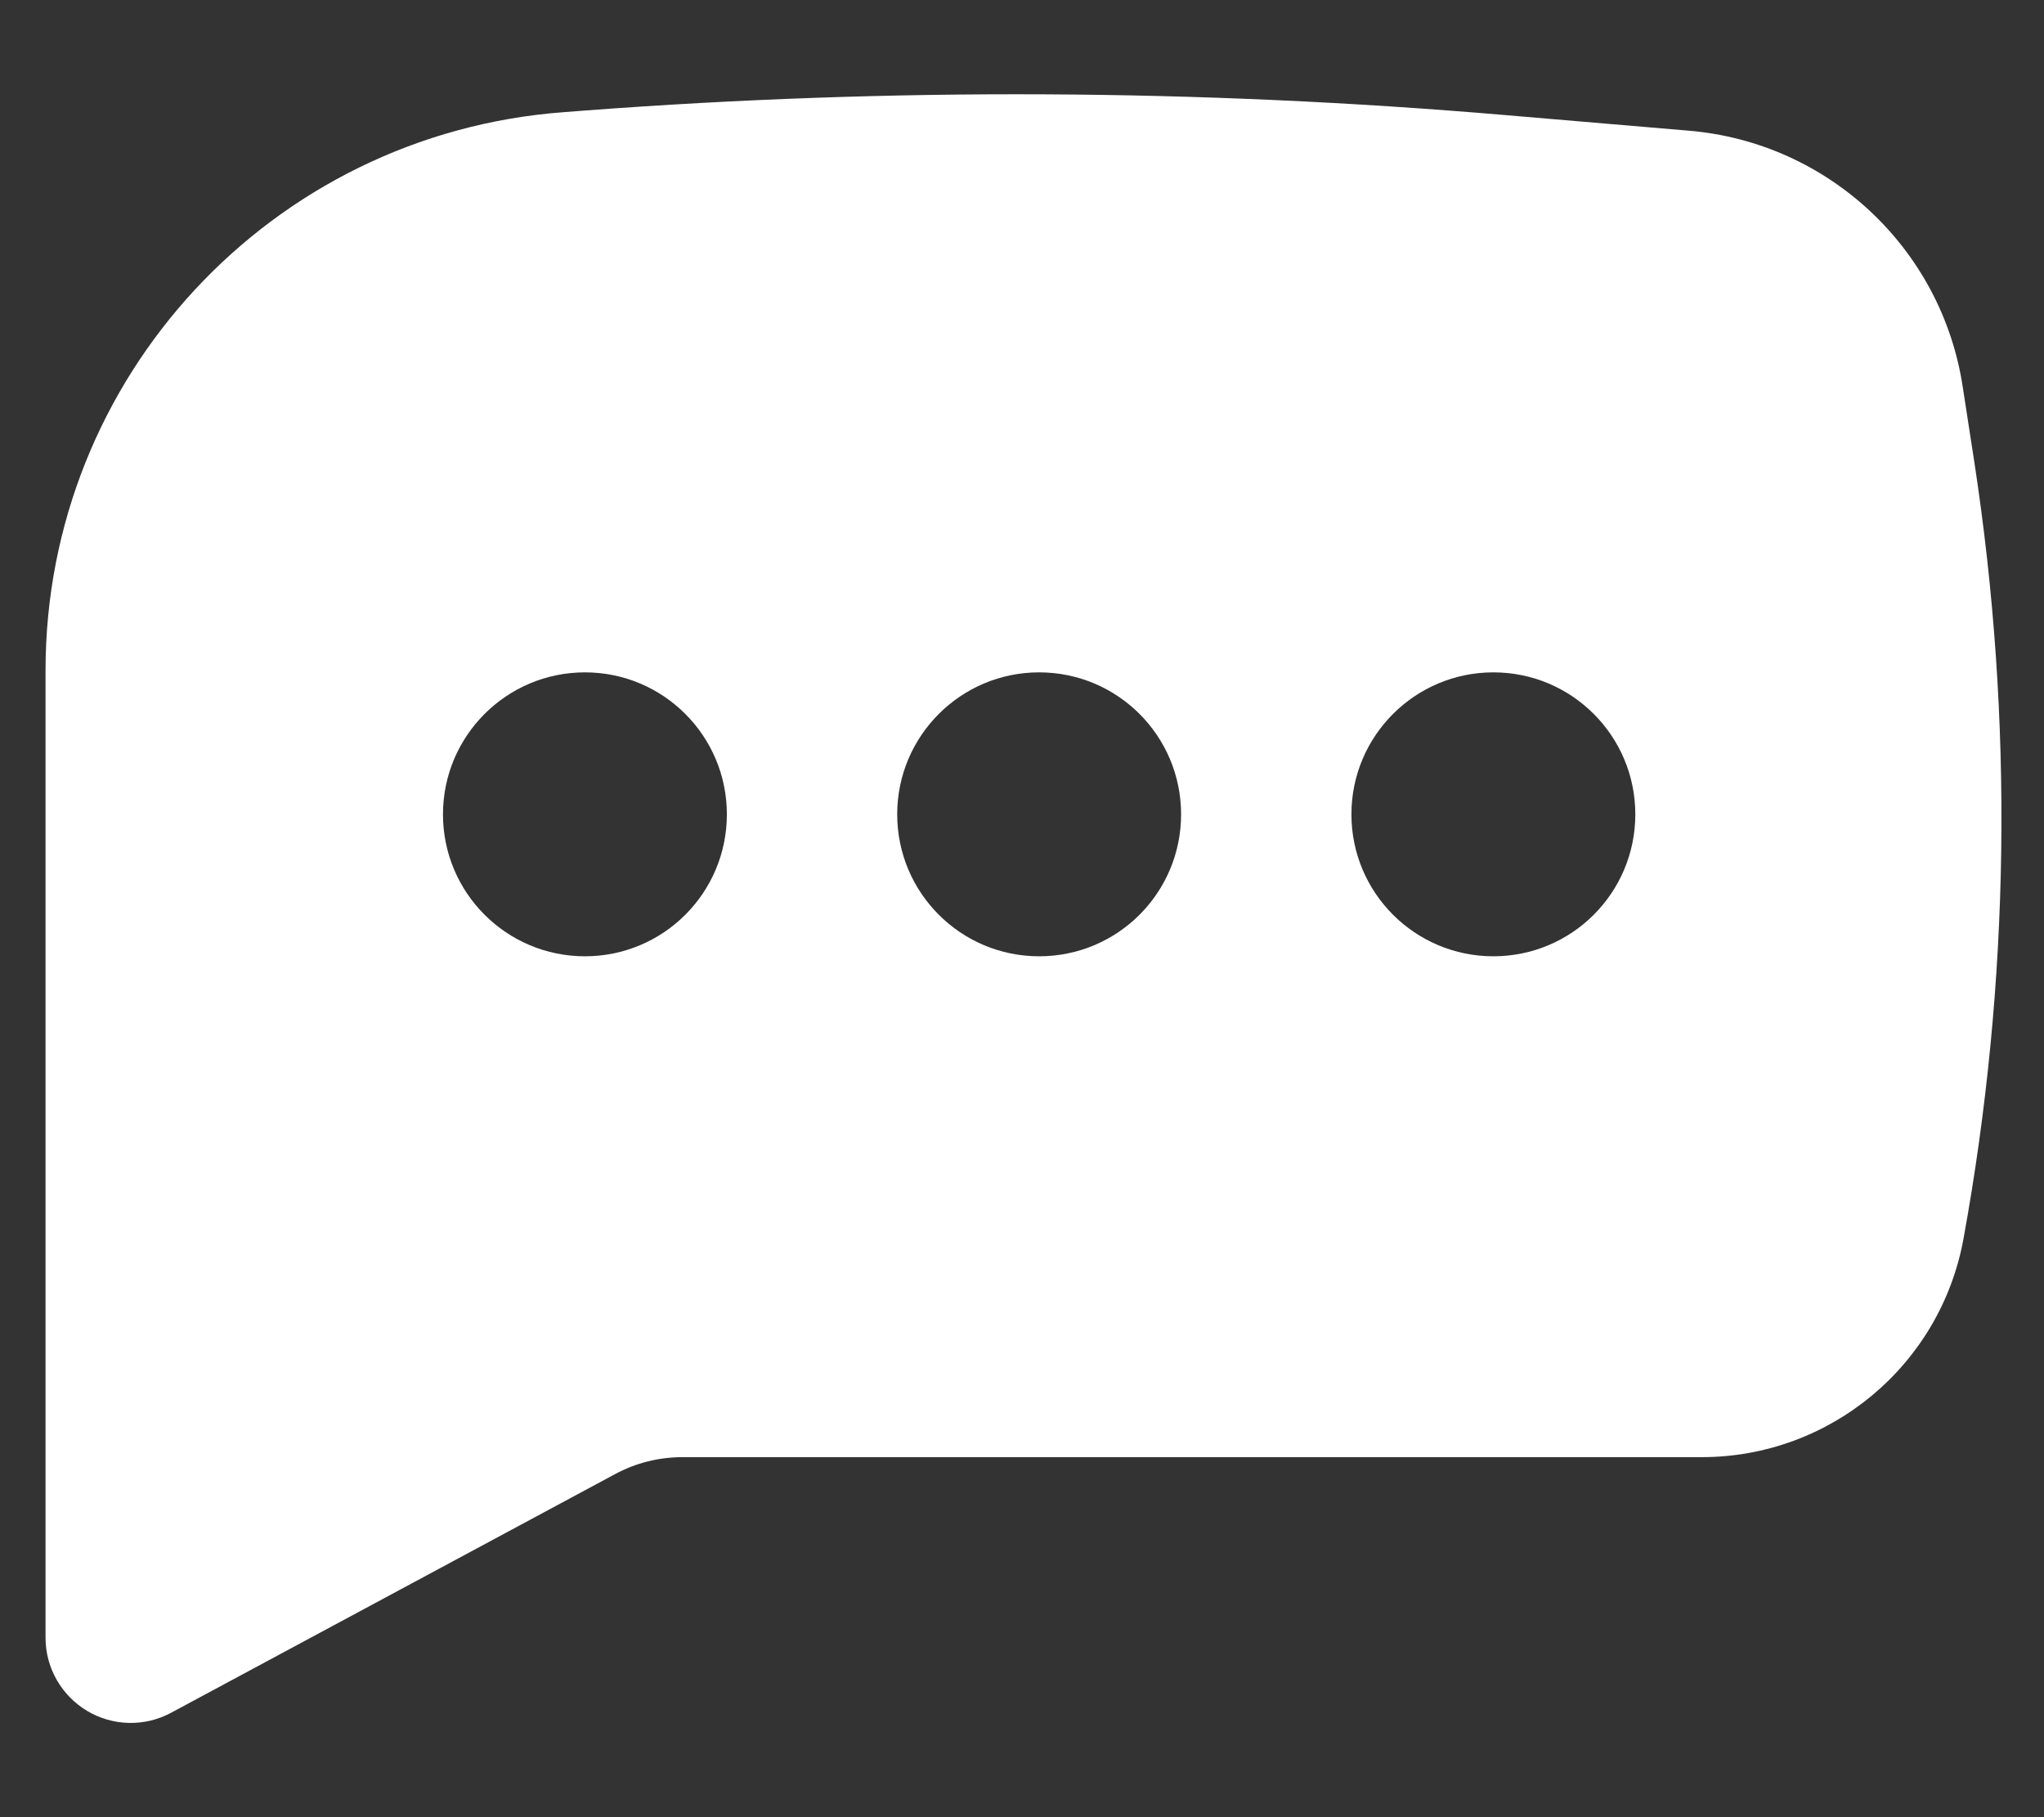 <svg width="18" height="16" viewBox="0 0 18 16" fill="none" xmlns="http://www.w3.org/2000/svg">
<rect x="0" y="0" width="18" height="16" fill="#333333" stroke="none"/>
<path fill-rule="evenodd" clip-rule="evenodd" d="M5.153 0.973C7.85 0.77 10.558 0.783 13.252 1.013L14.876 1.151C16.102 1.256 17.098 2.187 17.284 3.404L17.387 4.072C17.734 6.34 17.702 8.65 17.291 10.907C17.088 12.021 16.117 12.83 14.985 12.83H6.009C5.802 12.83 5.599 12.881 5.417 12.979L1.506 15.081C1.274 15.206 0.993 15.199 0.767 15.064C0.54 14.928 0.401 14.684 0.401 14.42V5.903C0.401 3.324 2.389 1.181 4.96 0.988L5.153 0.973ZM5.151 5.92C4.461 5.92 3.901 6.48 3.901 7.17C3.901 7.861 4.461 8.42 5.151 8.42C5.842 8.42 6.401 7.861 6.401 7.17C6.401 6.48 5.842 5.92 5.151 5.92ZM9.151 5.92C8.461 5.92 7.901 6.48 7.901 7.17C7.901 7.861 8.461 8.42 9.151 8.42C9.842 8.42 10.401 7.861 10.401 7.17C10.401 6.48 9.842 5.92 9.151 5.92ZM11.901 7.17C11.901 6.48 12.461 5.92 13.151 5.92C13.842 5.92 14.401 6.48 14.401 7.17C14.401 7.861 13.842 8.42 13.151 8.42C12.461 8.42 11.901 7.861 11.901 7.17Z" fill="white"/>
</svg>
